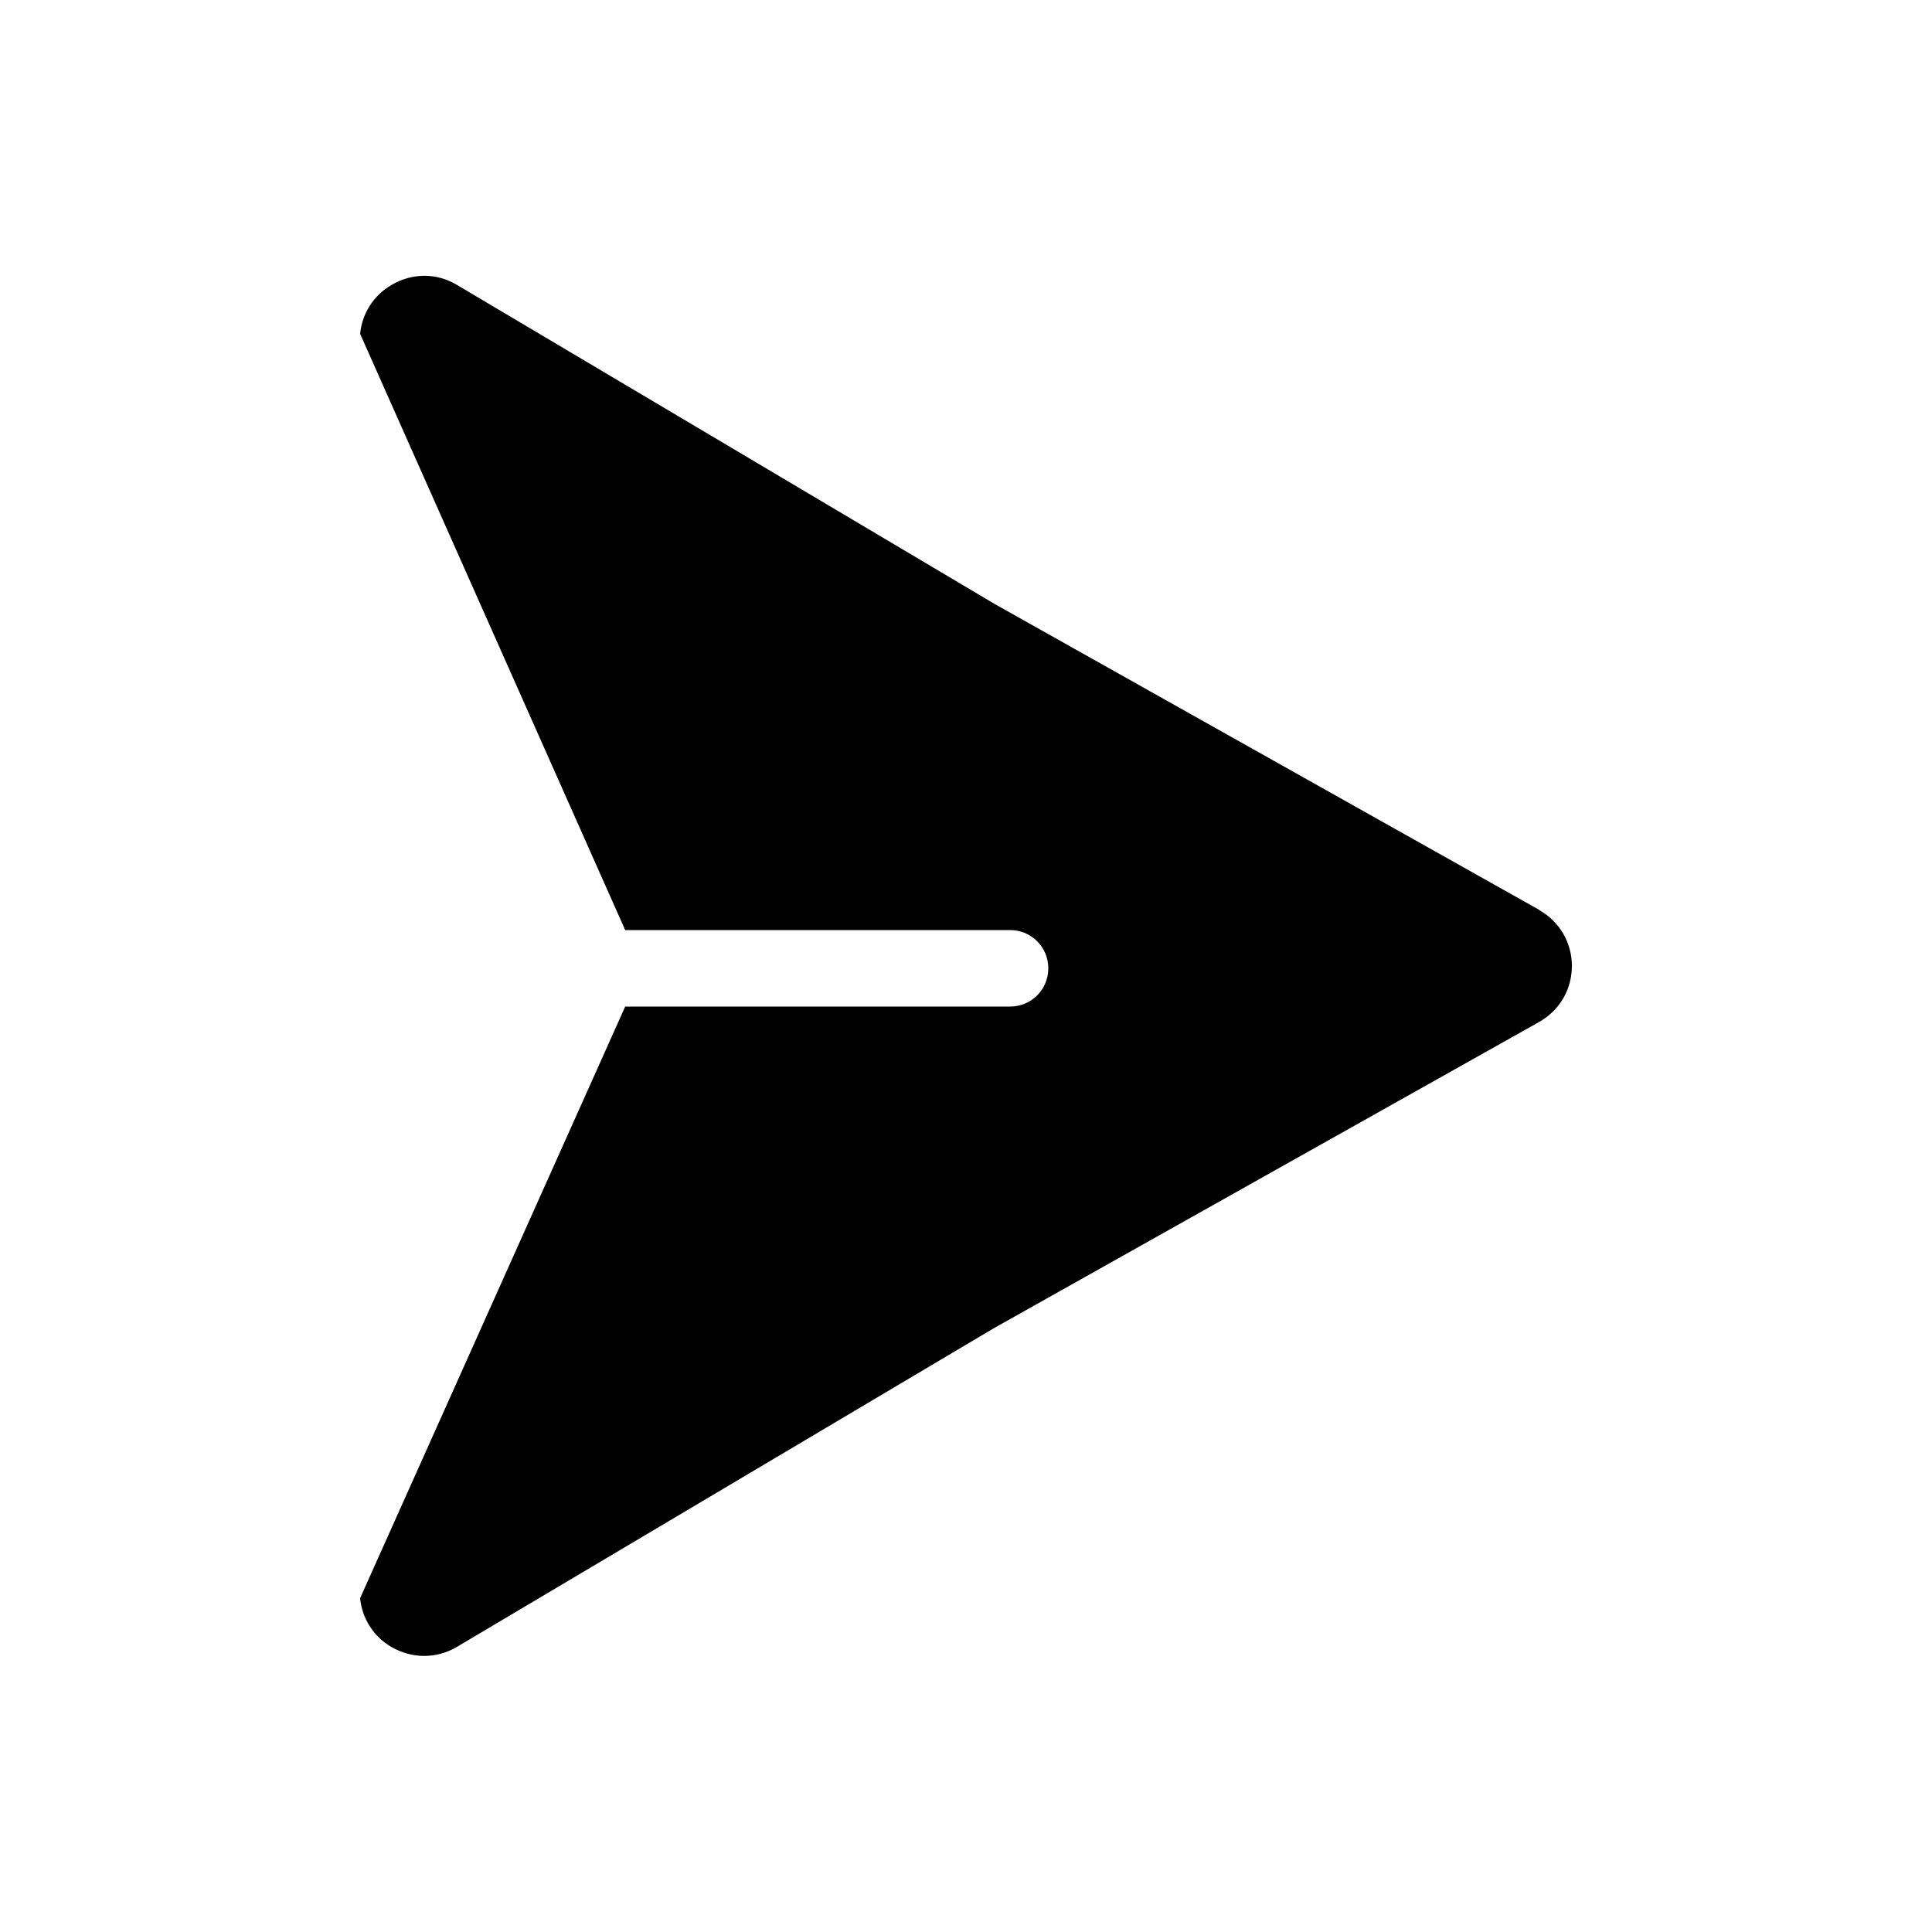 <?xml version="1.0" encoding="UTF-8"?><svg id="Layer_1" xmlns="http://www.w3.org/2000/svg" viewBox="0 0 50 50"><defs><style>.cls-1{fill:#000;stroke-width:0px;}</style></defs><path class="cls-1" d="M39.84,23.55l-14.1-7.92c-.13-.08-13.92-8.26-13.92-8.26-.52-.31-1.15-.31-1.68,0-.47.27-.77.74-.82,1.27l6.86,15.43h9.96c.55,0,.99.44.99.99s-.44.99-.99.99h-9.96s-6.86,15.31-6.86,15.31c.05.53.35,1,.82,1.27.53.3,1.15.3,1.67,0l13.9-8.25,14.12-7.93c.53-.3.85-.84.85-1.45s-.32-1.15-.85-1.45Z"/></svg>